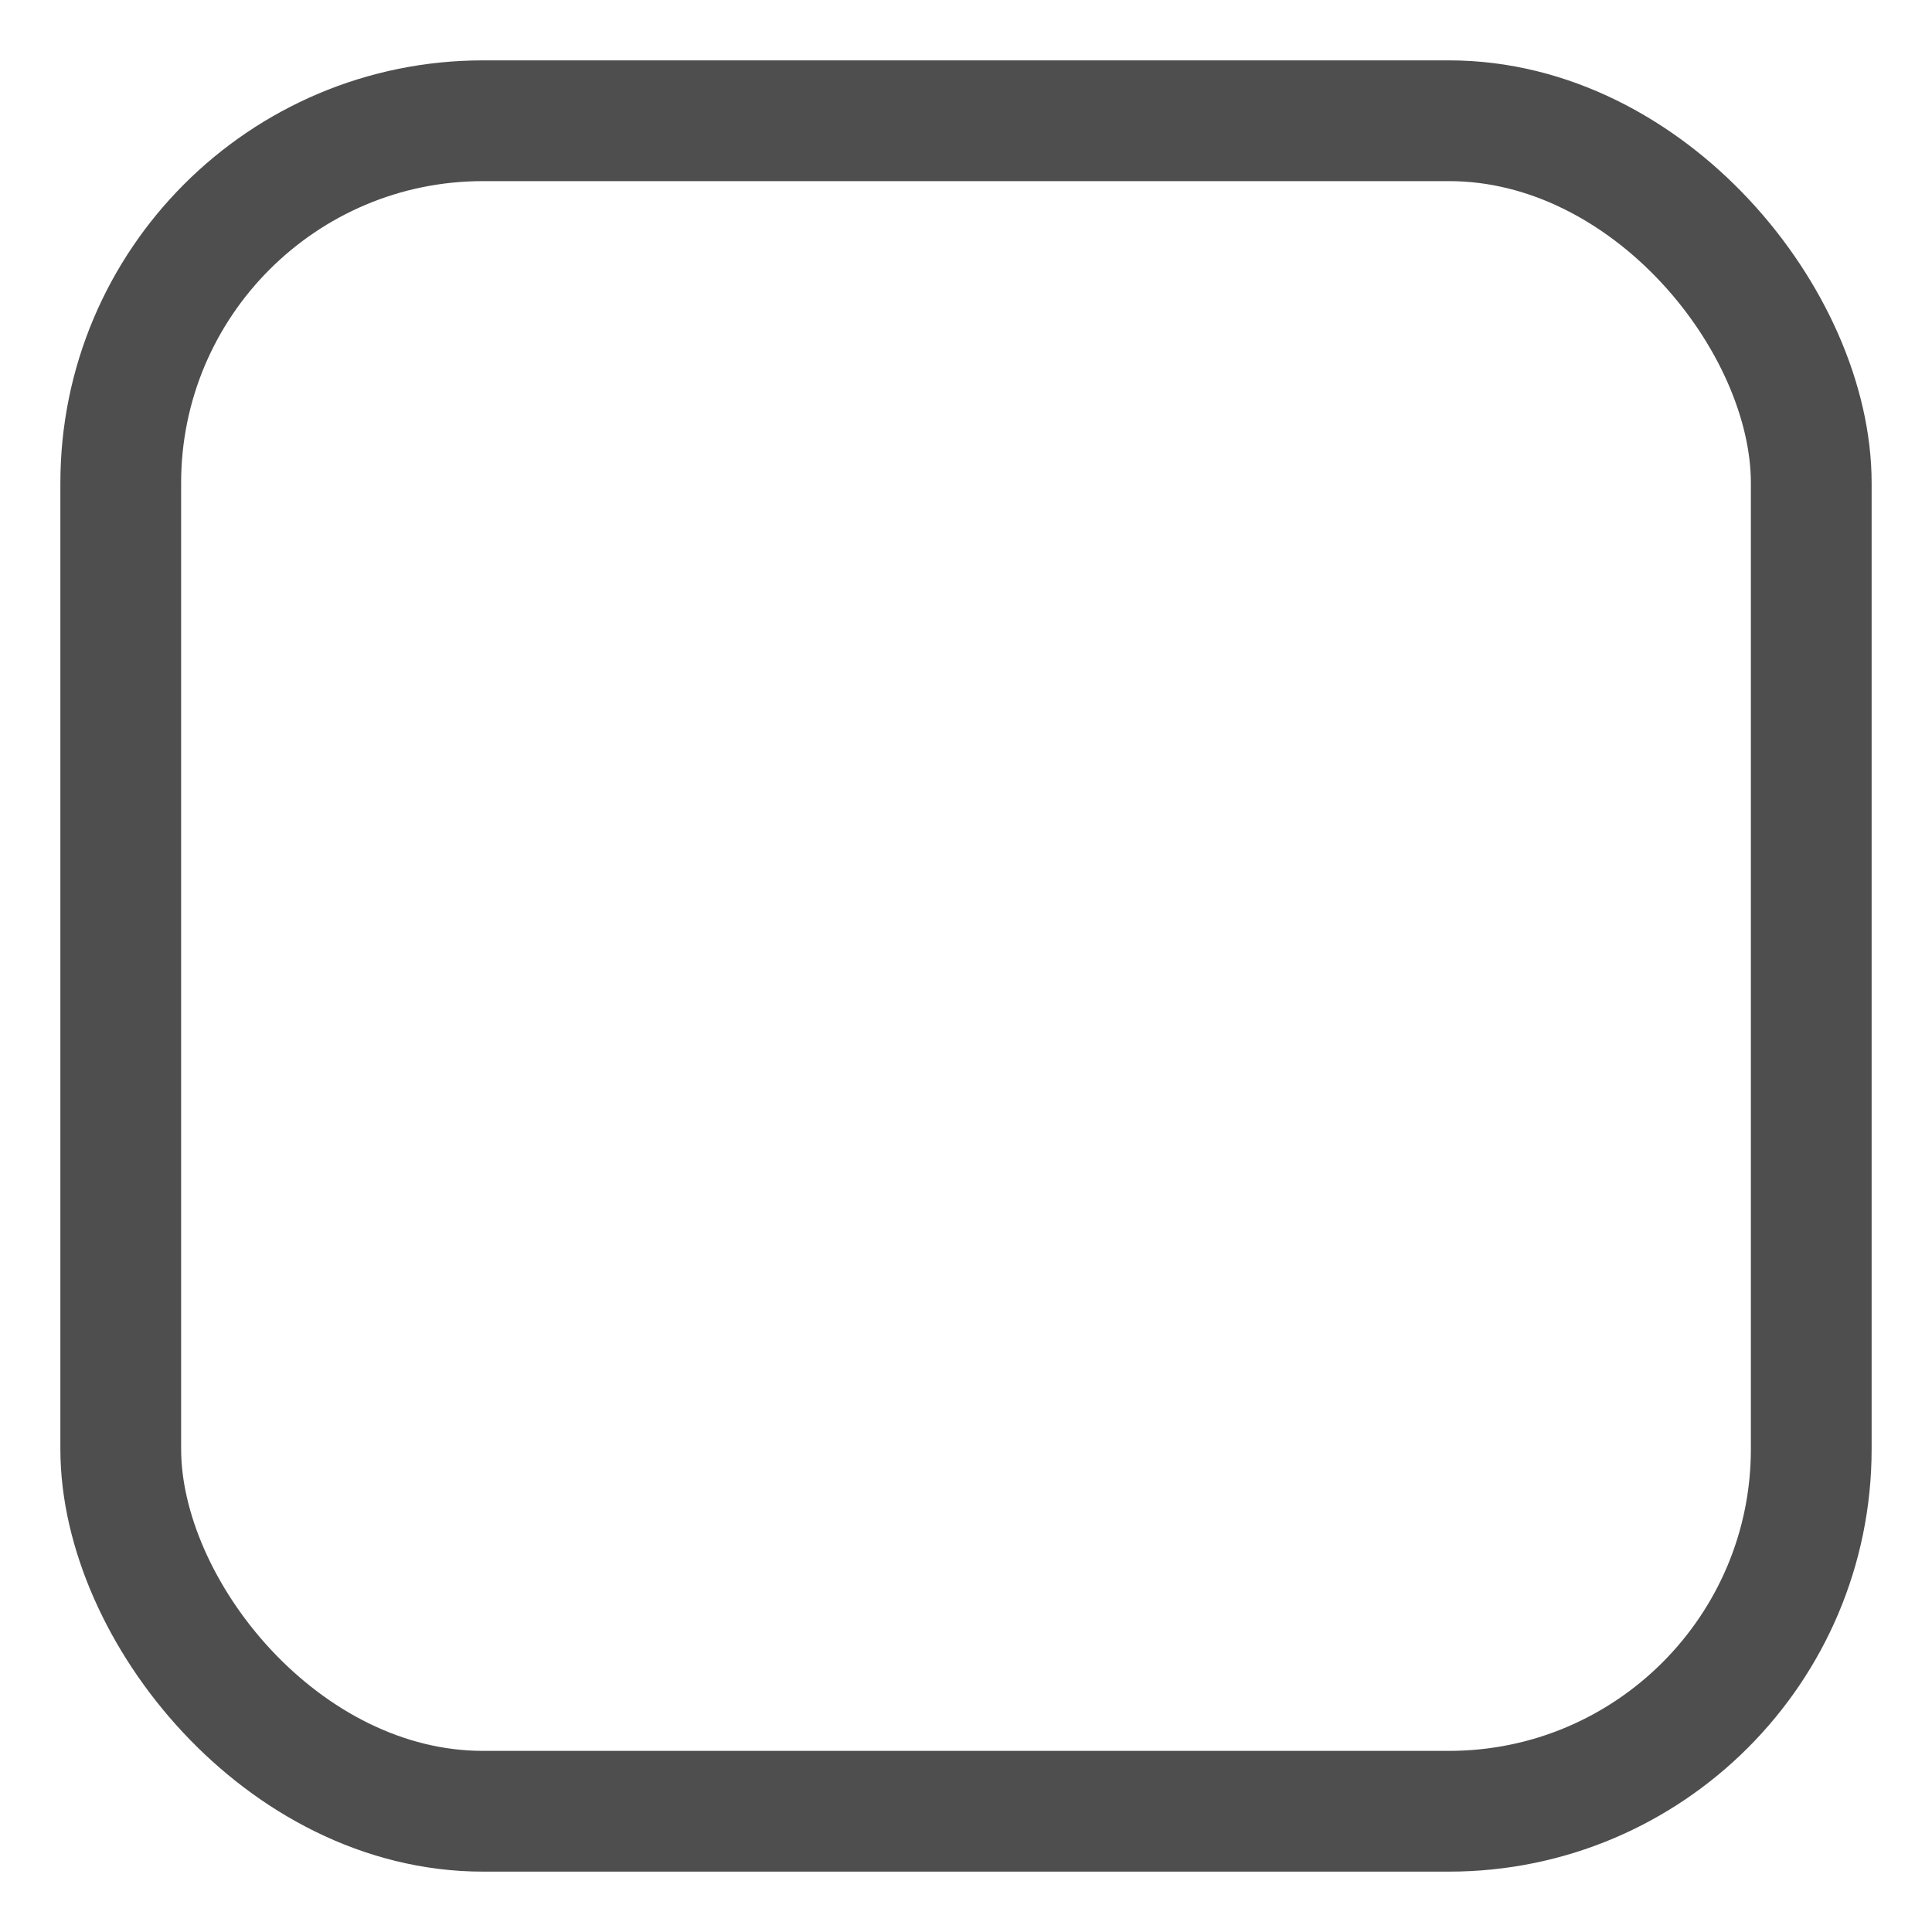 <?xml version="1.0" encoding="UTF-8"?>
<svg width="16px" height="16px" viewBox="0 0 16 16" version="1.1" xmlns="http://www.w3.org/2000/svg" xmlns:xlink="http://www.w3.org/1999/xlink">
    <!-- Generator: Sketch 55.2 (78181) - https://sketchapp.com -->
    <title>Rectangle</title>
    <desc>Created with Sketch.</desc>
    <g id="Page-1" stroke="none" stroke-width="1" fill="none" fill-rule="evenodd">
        <g id="Review-page&lt;-log-tab&lt;-filter-open" transform="translate(-770, -257)" stroke="#4E4E4E">
            <rect id="Rectangle" x="771" y="258" width="14" height="14" rx="3"></rect>
        </g>
    </g>
</svg>